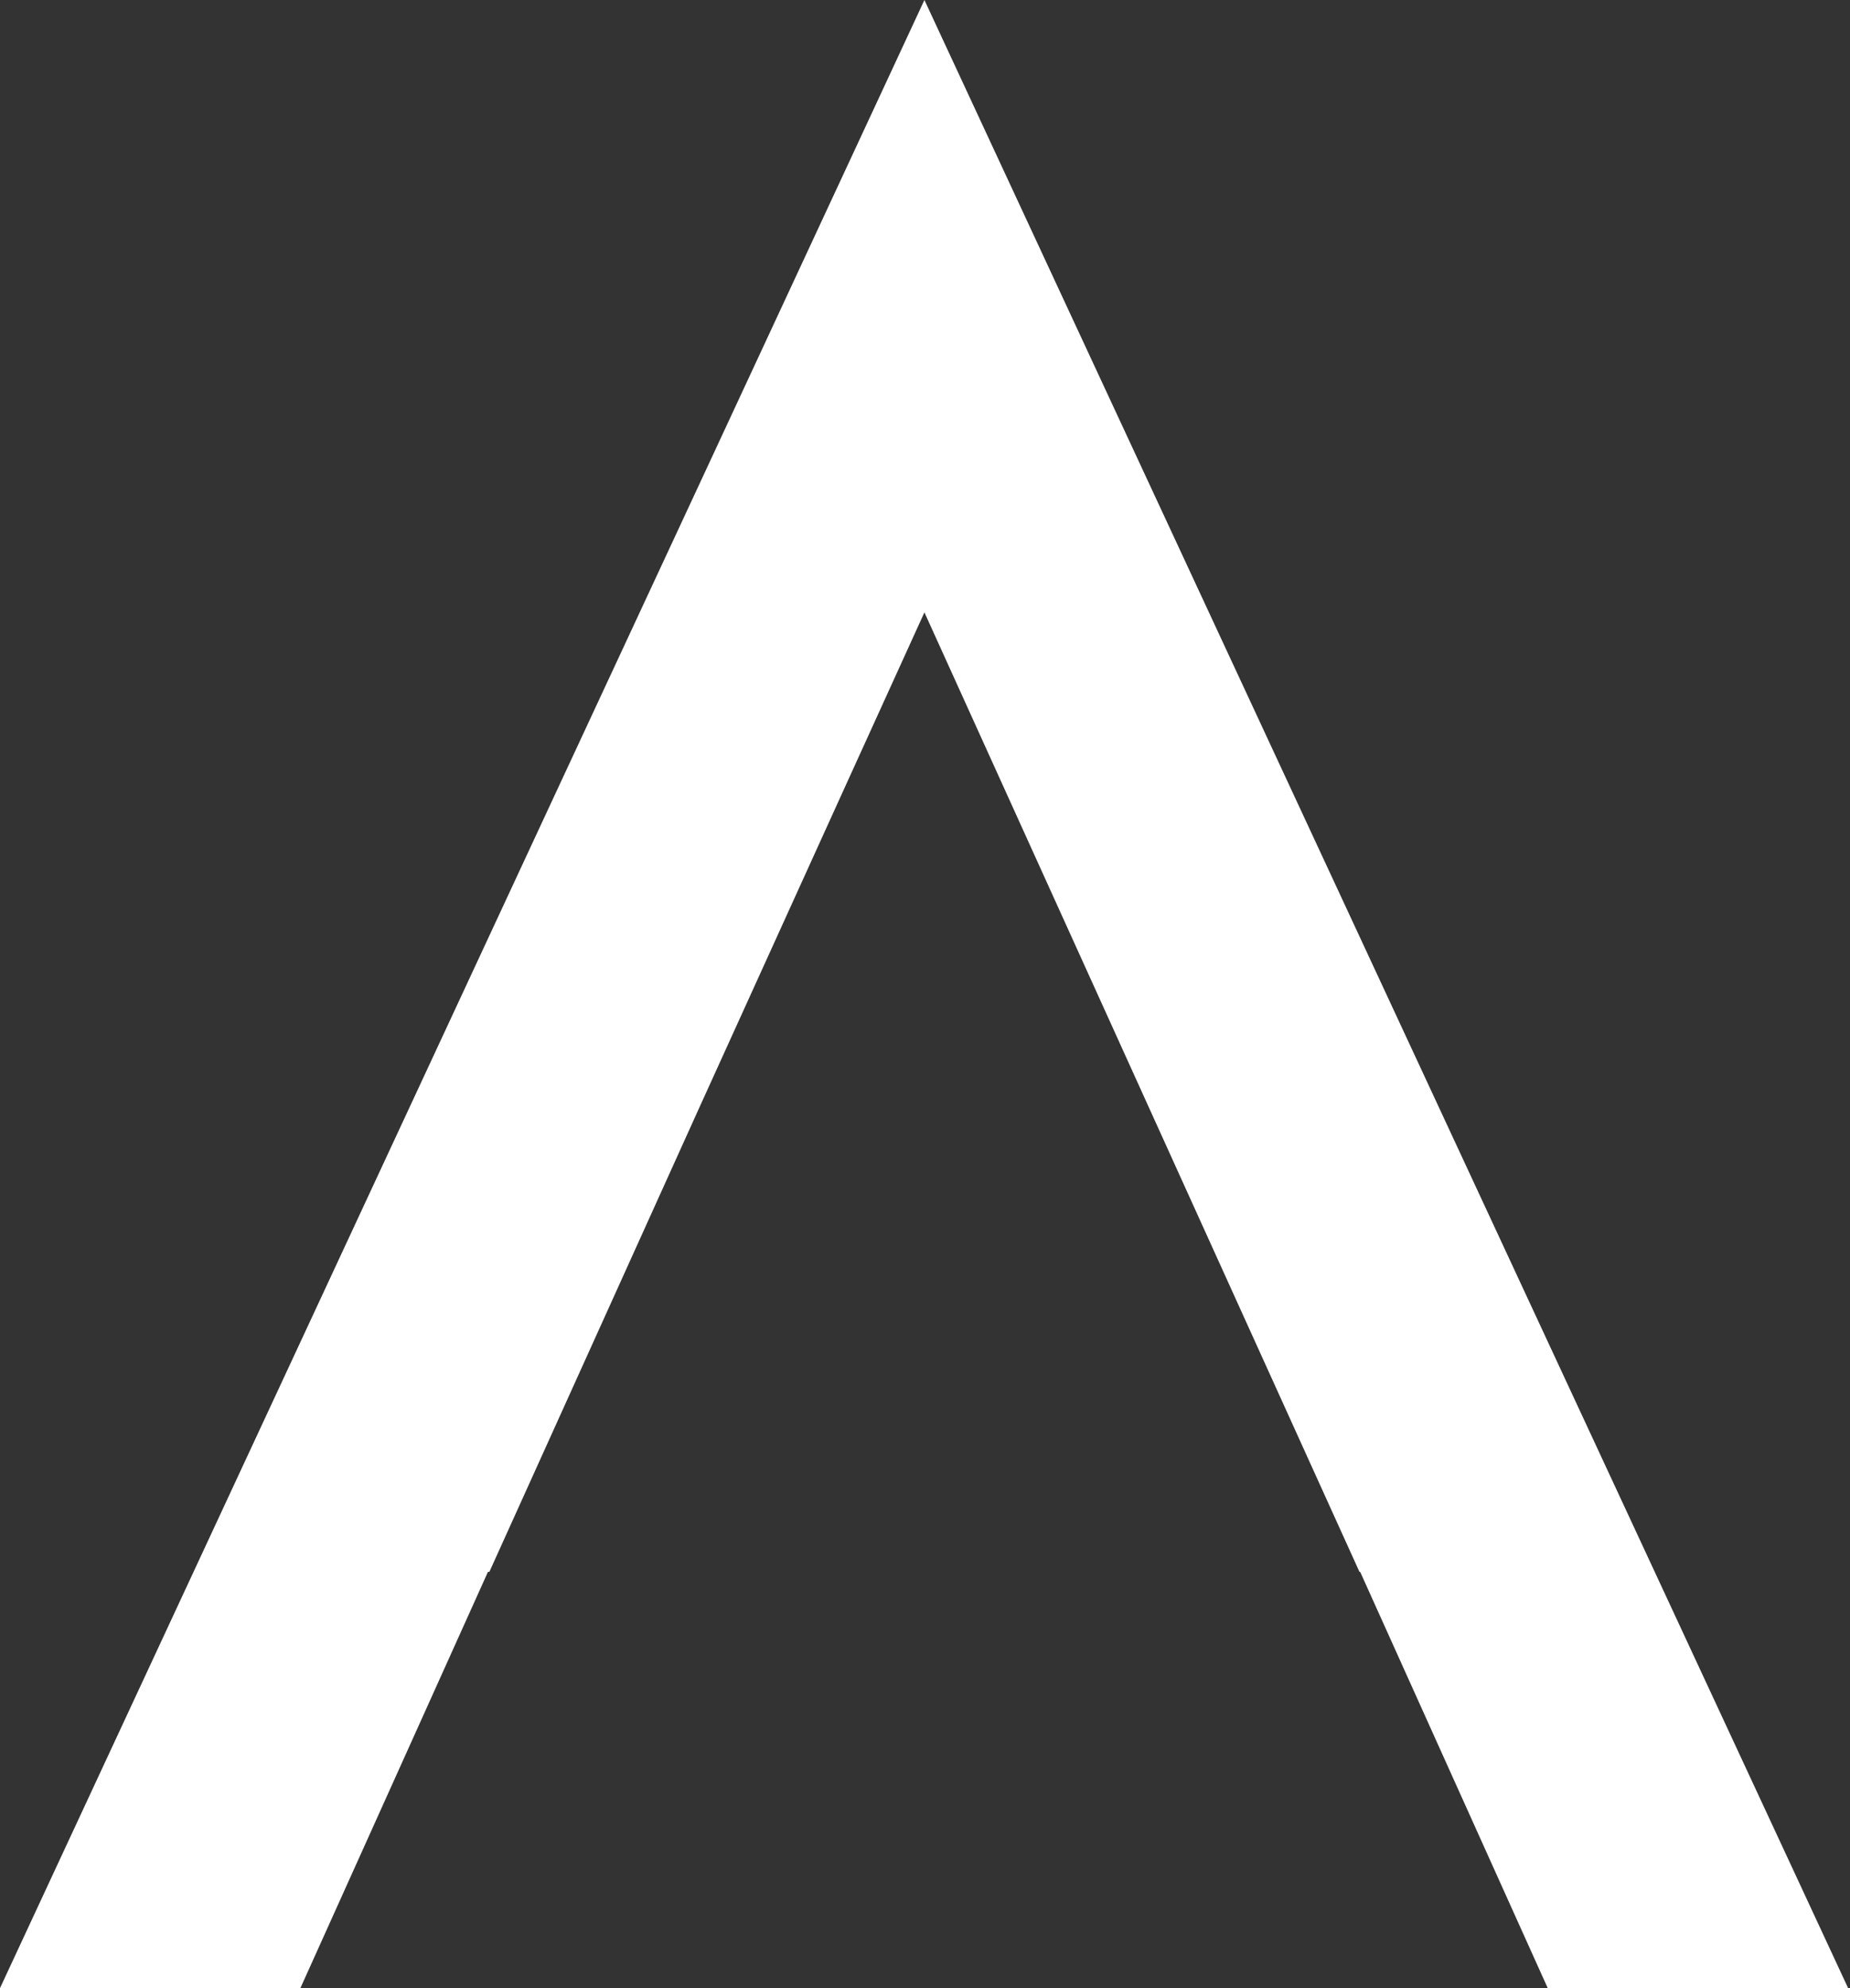 <svg width="486" height="522" viewBox="0 0 486 522" fill="none" xmlns="http://www.w3.org/2000/svg">
<rect x="0" y="0" width="486" height="522" fill="#333333" stroke="none"/>
<path d="M357.138 412.71H357.324L406.597 522H485.508L242.847 0L183.571 127.444L146.153 207.837L0 522H78.911L128.185 412.71H128.555L184.126 289.897L221.174 208.392L242.847 160.786L357.138 412.71Z" fill="white"/>
</svg>
